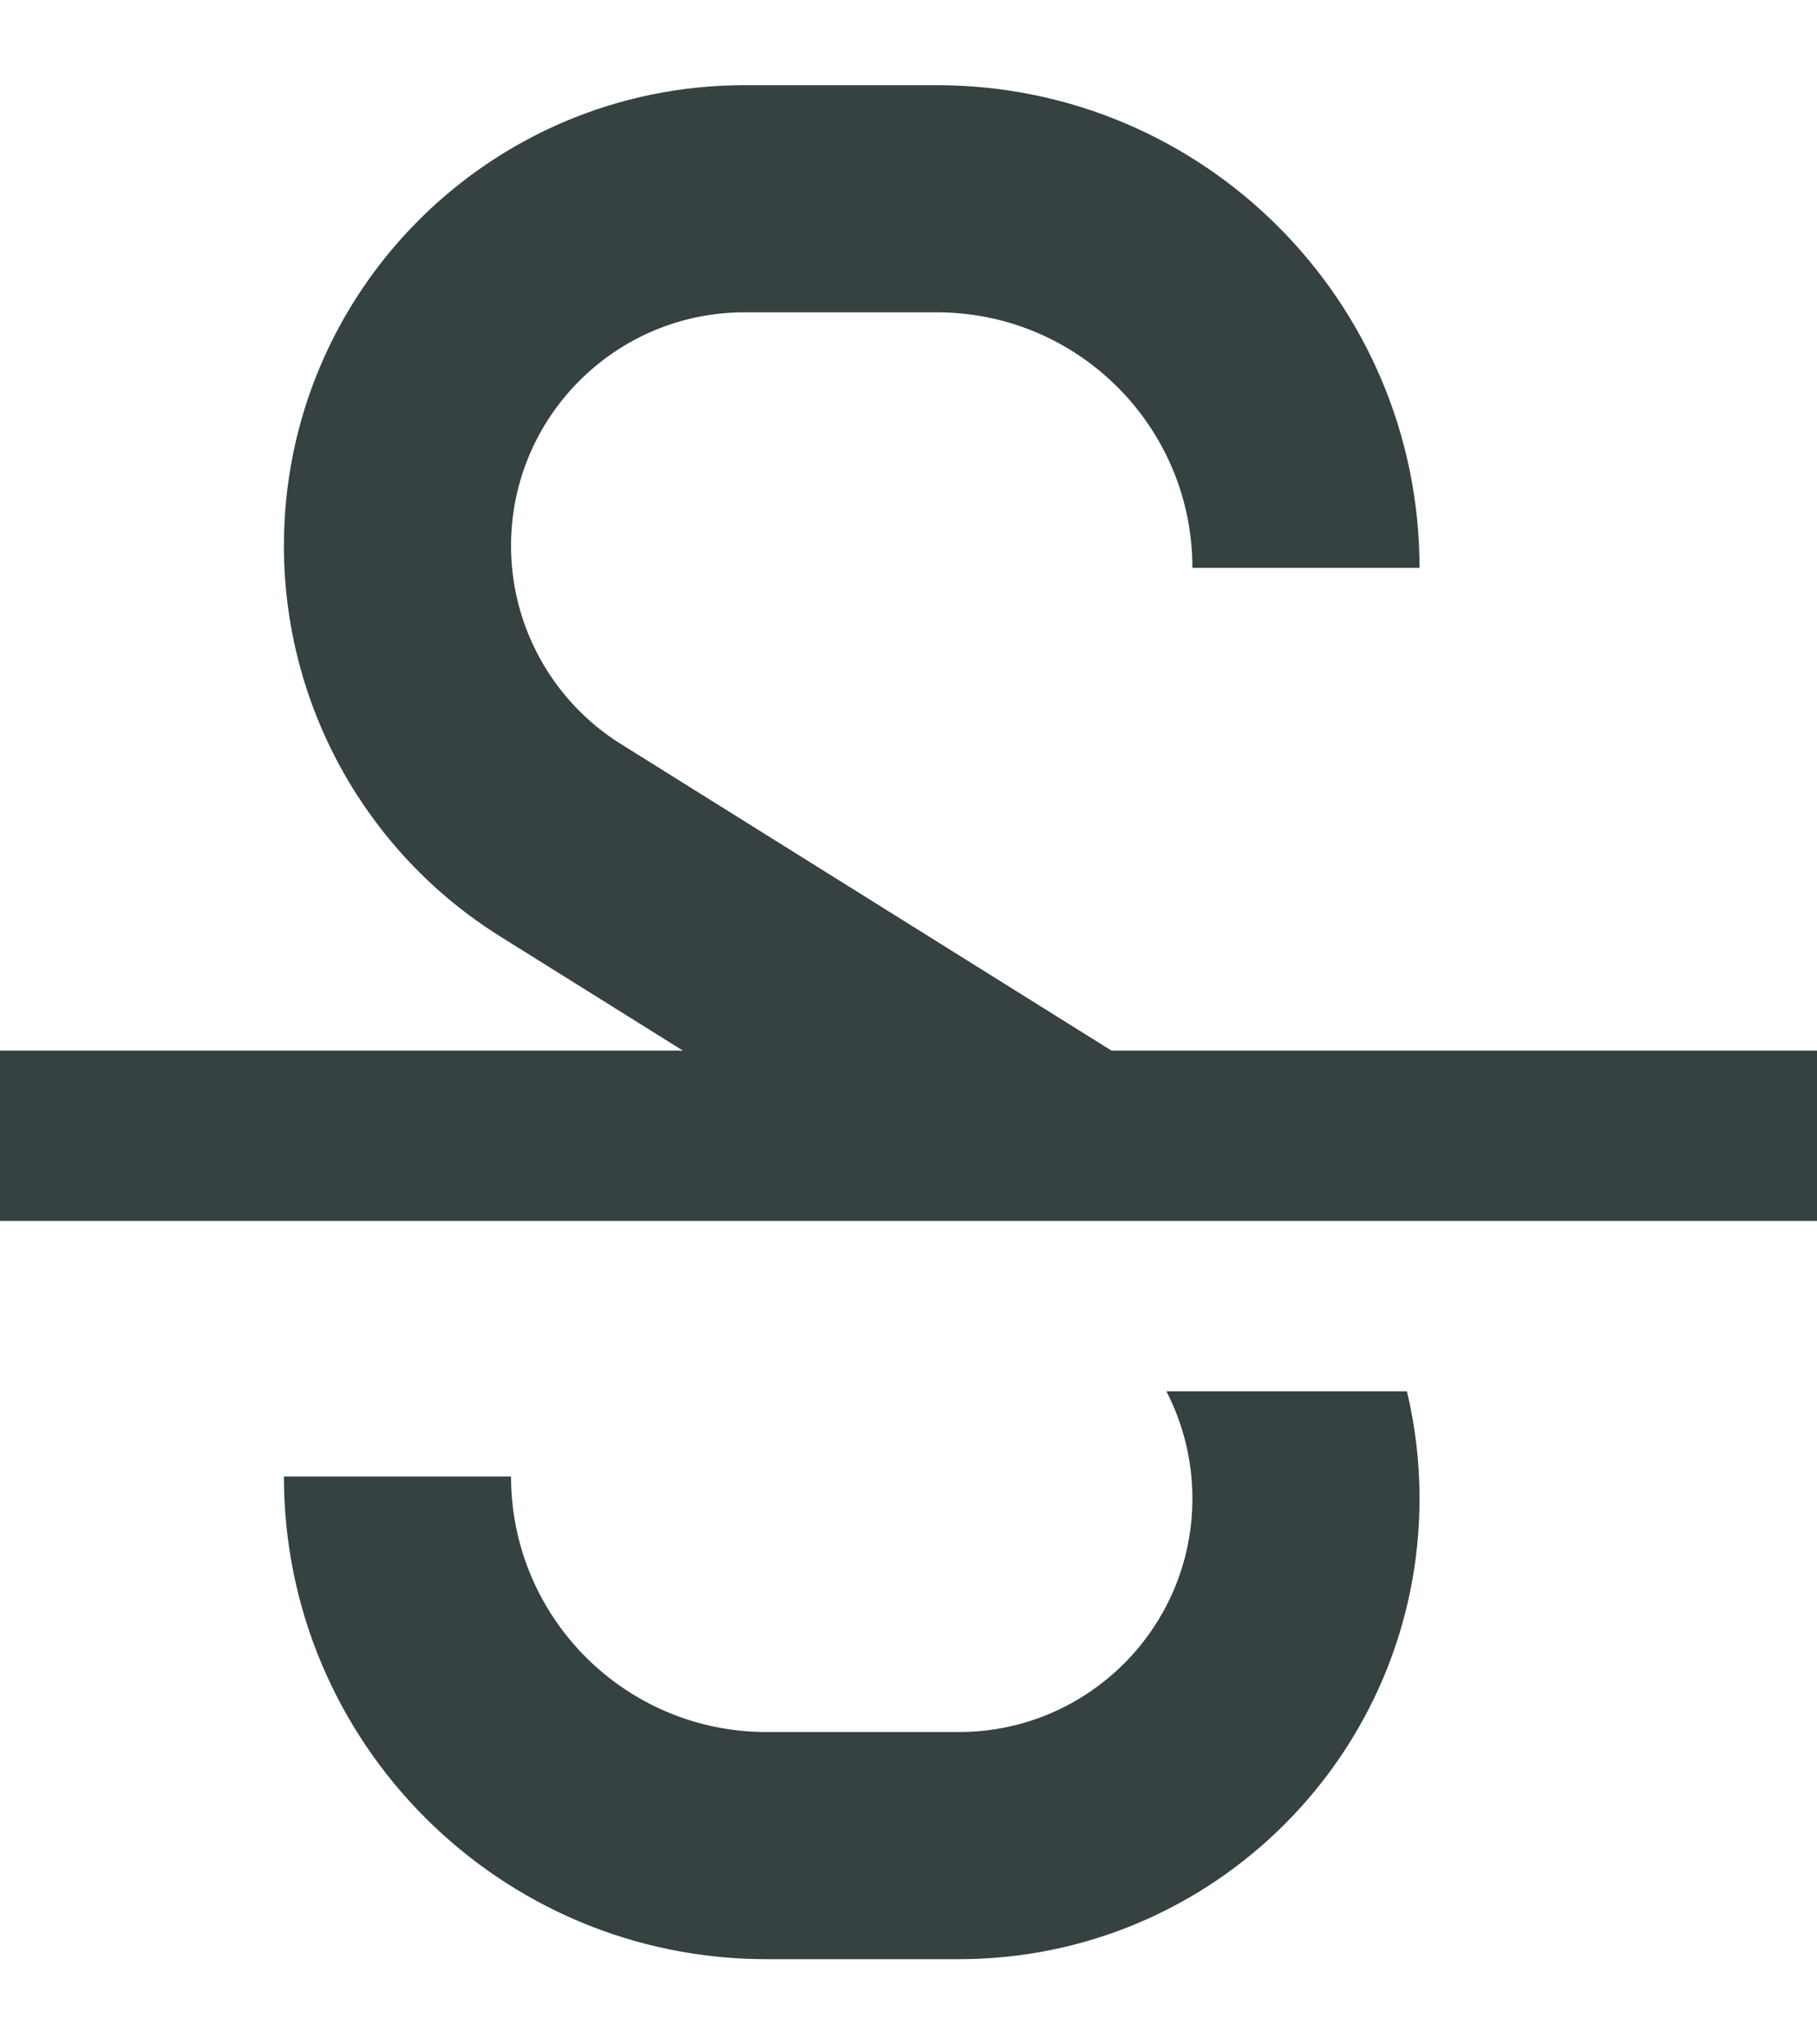 <svg width="16" height="18" viewBox="0 0 16 18" fill="none" xmlns="http://www.w3.org/2000/svg">
<path d="M2.5 4.806C2.5 2.566 4.316 0.75 6.556 0.75H8.25C10.597 0.75 12.5 2.653 12.5 5H10.5C10.5 3.757 9.493 2.75 8.25 2.75H6.556C5.421 2.75 4.5 3.671 4.5 4.806C4.5 5.515 4.865 6.174 5.466 6.55L9.787 9.25H16V10.75H0V9.25H6.013L4.406 8.246C3.22 7.505 2.5 6.205 2.5 4.806Z" fill="#364141"/>
<path d="M10.271 12.25C10.419 12.537 10.5 12.86 10.5 13.194C10.5 14.329 9.579 15.25 8.444 15.25H6.75C5.507 15.25 4.5 14.243 4.5 13H2.5C2.5 15.347 4.403 17.25 6.75 17.25H8.444C10.684 17.25 12.5 15.434 12.5 13.194C12.5 12.872 12.462 12.556 12.389 12.25H10.271Z" fill="#364141"/>
</svg>
